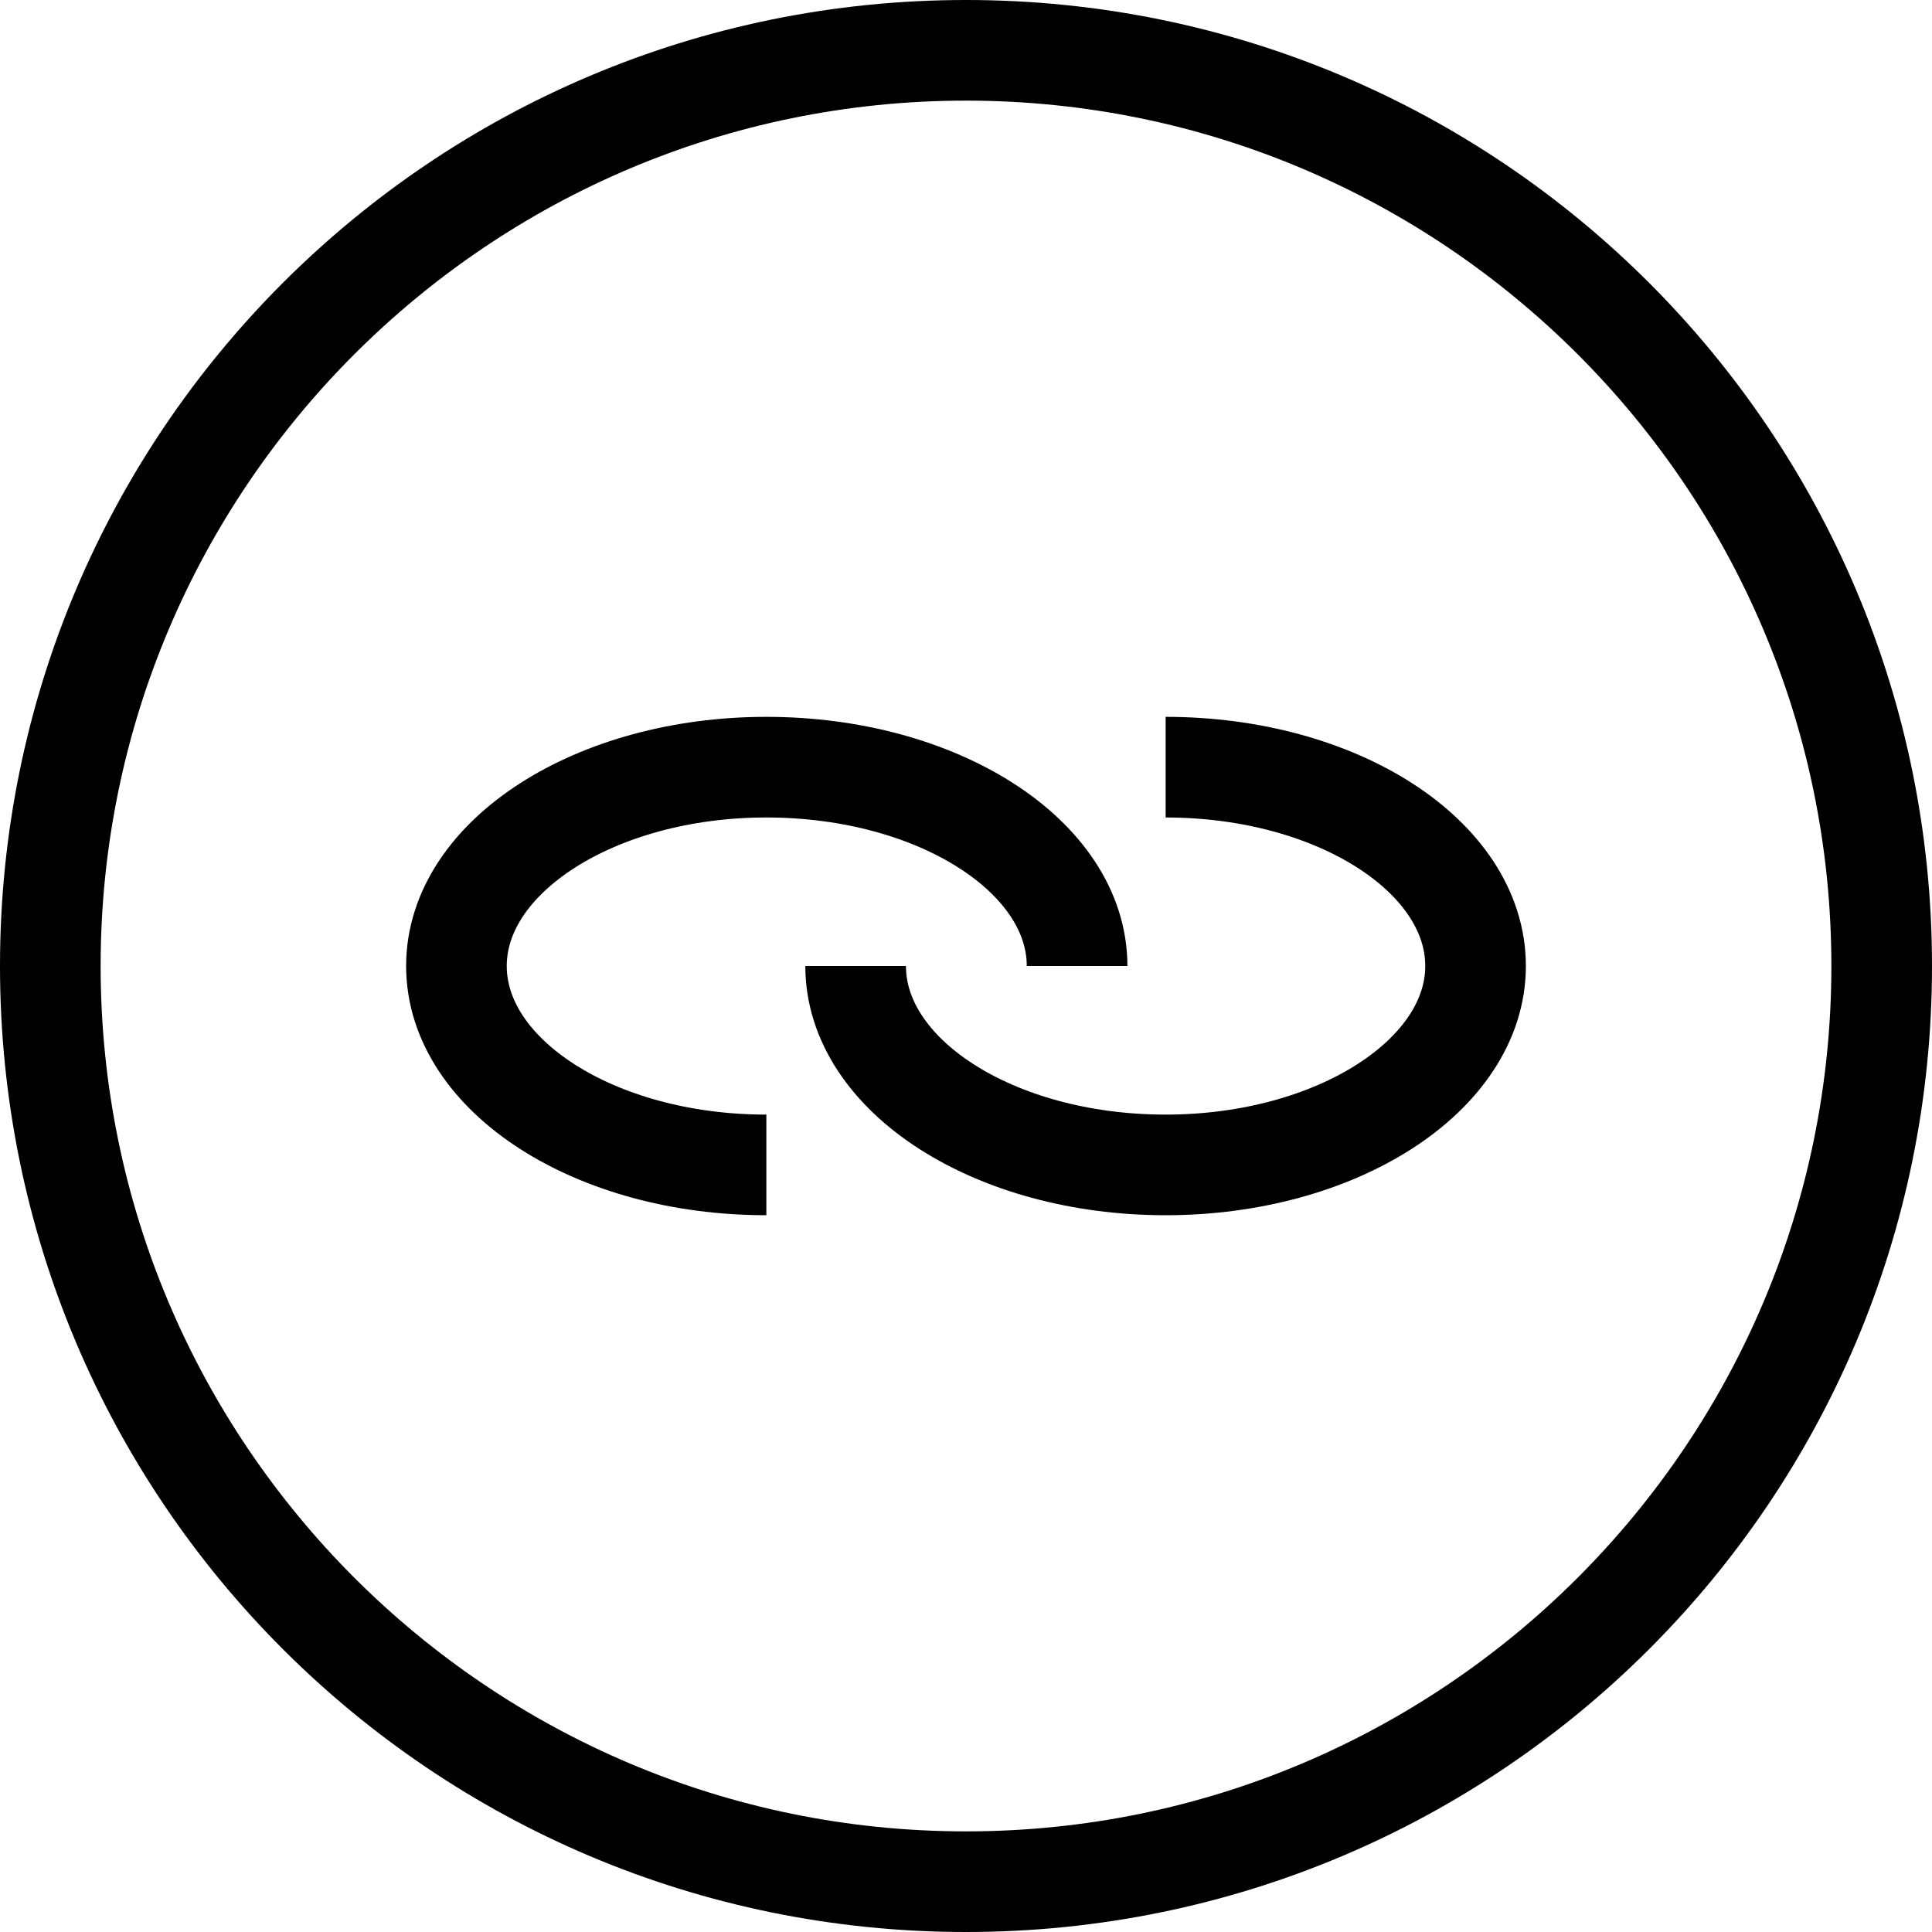 <?xml version="1.0" encoding="utf-8"?>
<!-- Generator: Adobe Illustrator 16.0.0, SVG Export Plug-In . SVG Version: 6.00 Build 0)  -->
<!DOCTYPE svg PUBLIC "-//W3C//DTD SVG 1.1//EN" "http://www.w3.org/Graphics/SVG/1.1/DTD/svg11.dtd">
<svg version="1.1" id="Ebene_1" xmlns="http://www.w3.org/2000/svg" xmlns:xlink="http://www.w3.org/1999/xlink" x="0px" y="0px"
	 width="24px" height="24px" viewBox="0 0 24 24" enable-background="new 0 0 24 24" xml:space="preserve">
<g>
	<g>
		<path fill="none" stroke="#000000" stroke-width="1.25" stroke-miterlimit="10" d="M9.52,14.471c-2.13,0-3.85-1.111-3.85-2.471
			c0-1.36,1.73-2.47,3.85-2.47c2.13,0,3.86,1.11,3.86,2.47"/>
		<path fill="none" stroke="#000000" stroke-width="1.25" stroke-miterlimit="10" d="M14.48,9.53c2.129,0,3.85,1.11,3.85,2.47
			c0,1.359-1.73,2.471-3.85,2.471c-2.13,0-3.851-1.111-3.851-2.471"/>
	</g>
	<g>
		<path d="M12,1.25c5.93,0,10.75,4.82,10.75,10.75c0,5.93-4.82,10.75-10.75,10.75C6.07,22.75,1.25,17.93,1.25,12
			C1.25,6.07,6.07,1.25,12,1.25 M12,0C5.37,0,0,5.37,0,12s5.37,12,12,12s12-5.37,12-12S18.63,0,12,0L12,0z"/>
	</g>
</g>
</svg>
